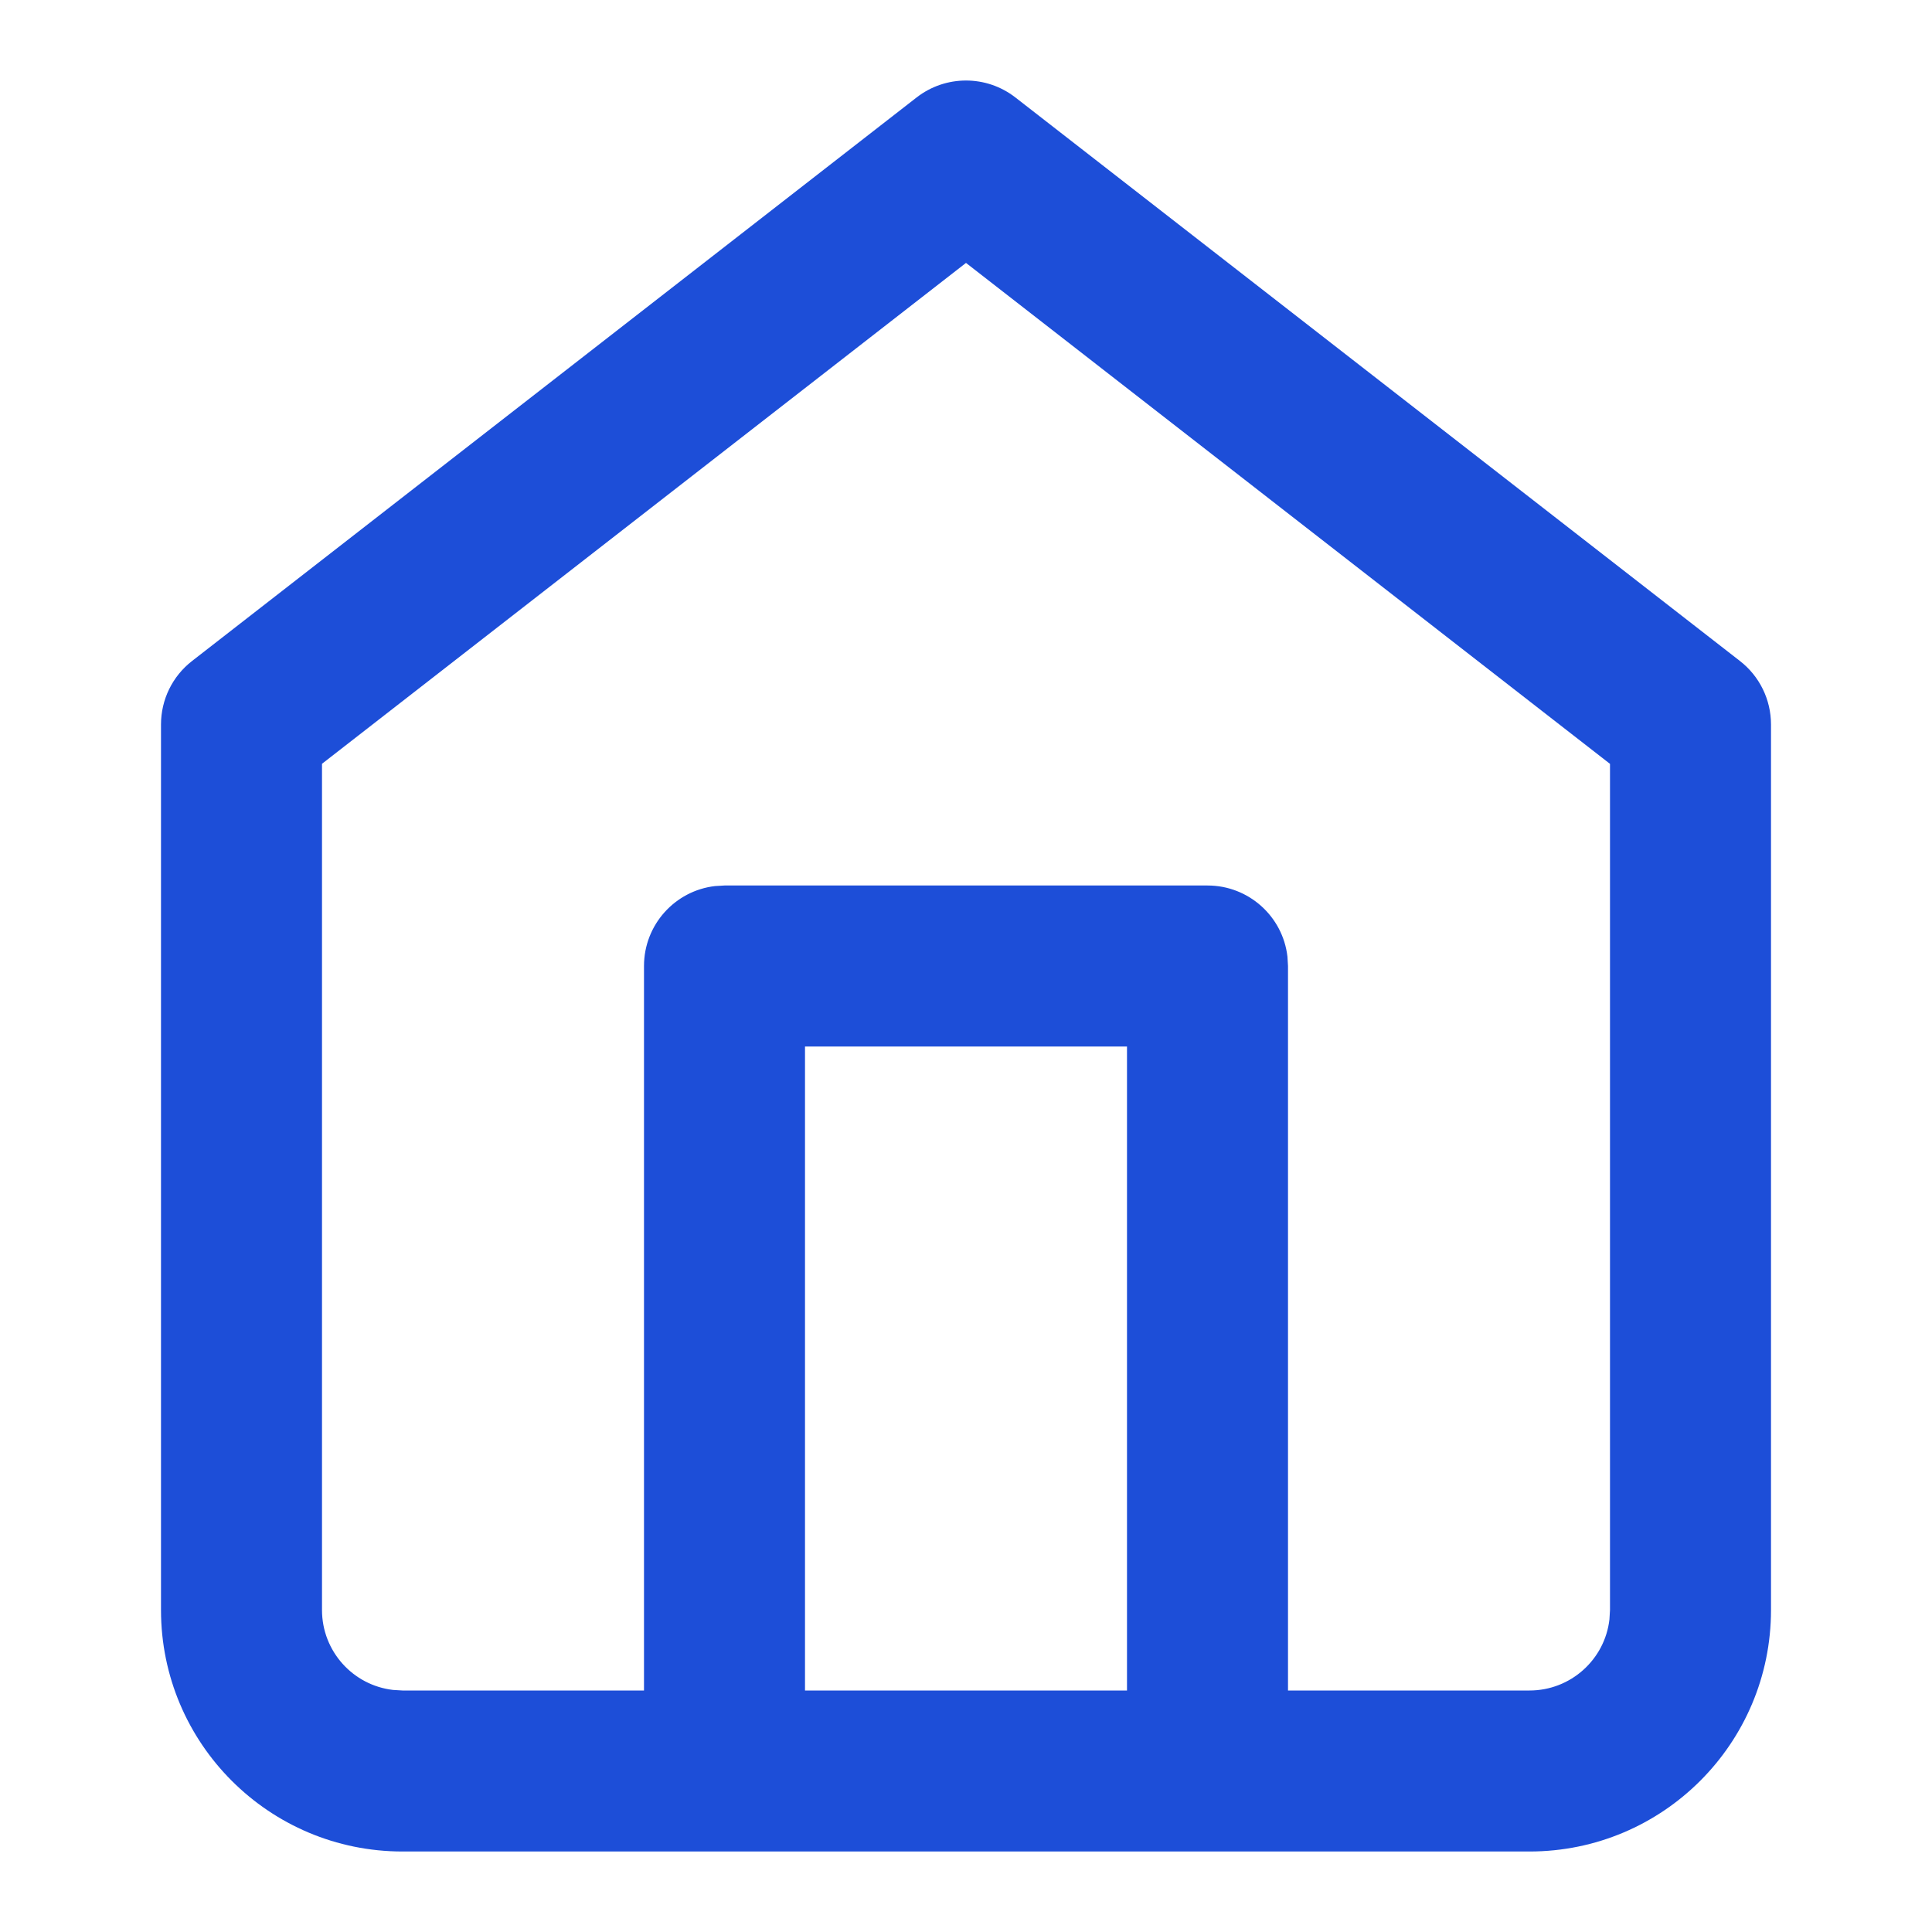 <?xml version="1.0" encoding="UTF-8"?>
<svg width="24px" height="24px" viewBox="0 0 24 24" version="1.1" xmlns="http://www.w3.org/2000/svg" xmlns:xlink="http://www.w3.org/1999/xlink">
    <title>A060E2D8-D7D7-44D6-A018-59D97DFBCE98</title>
    <g id="Styleguide" stroke="none" stroke-width="1" fill="none" fill-rule="evenodd">
        <g id="10.03-Icone" transform="translate(-463, -178)" fill="#1D4ED8" fill-rule="nonzero">
            <g id="icon-/-menu-/-home" transform="translate(463, 178)">
                <path d="M5,23 C3.343,23 2,21.657 2,20 L2,20 L2,9 C2,8.691 2.142,8.4 2.386,8.211 L2.386,8.211 L11.386,1.211 C11.747,0.93 12.253,0.93 12.614,1.211 L12.614,1.211 L21.614,8.211 C21.858,8.4 22,8.691 22,9 L22,9 L22,20 C22,21.657 20.657,23 19,23 L19,23 Z M12,3.266 L4,9.488 L4,20 C4,20.513 4.386,20.936 4.883,20.993 L4.883,20.993 L5,21 L8,21 L8,12 C8,11.487 8.386,11.064 8.883,11.007 L9,11 L15,11 C15.513,11 15.936,11.386 15.993,11.883 L16,12 L16,21 L19,21 C19.513,21 19.936,20.614 19.993,20.117 L20,20 L20,9.489 L12,3.266 Z M14,13 L10,13 L10,21 L14,21 L14,13 Z" id="Combined-Shape"></path>
            </g>
        </g>
    </g>
</svg>